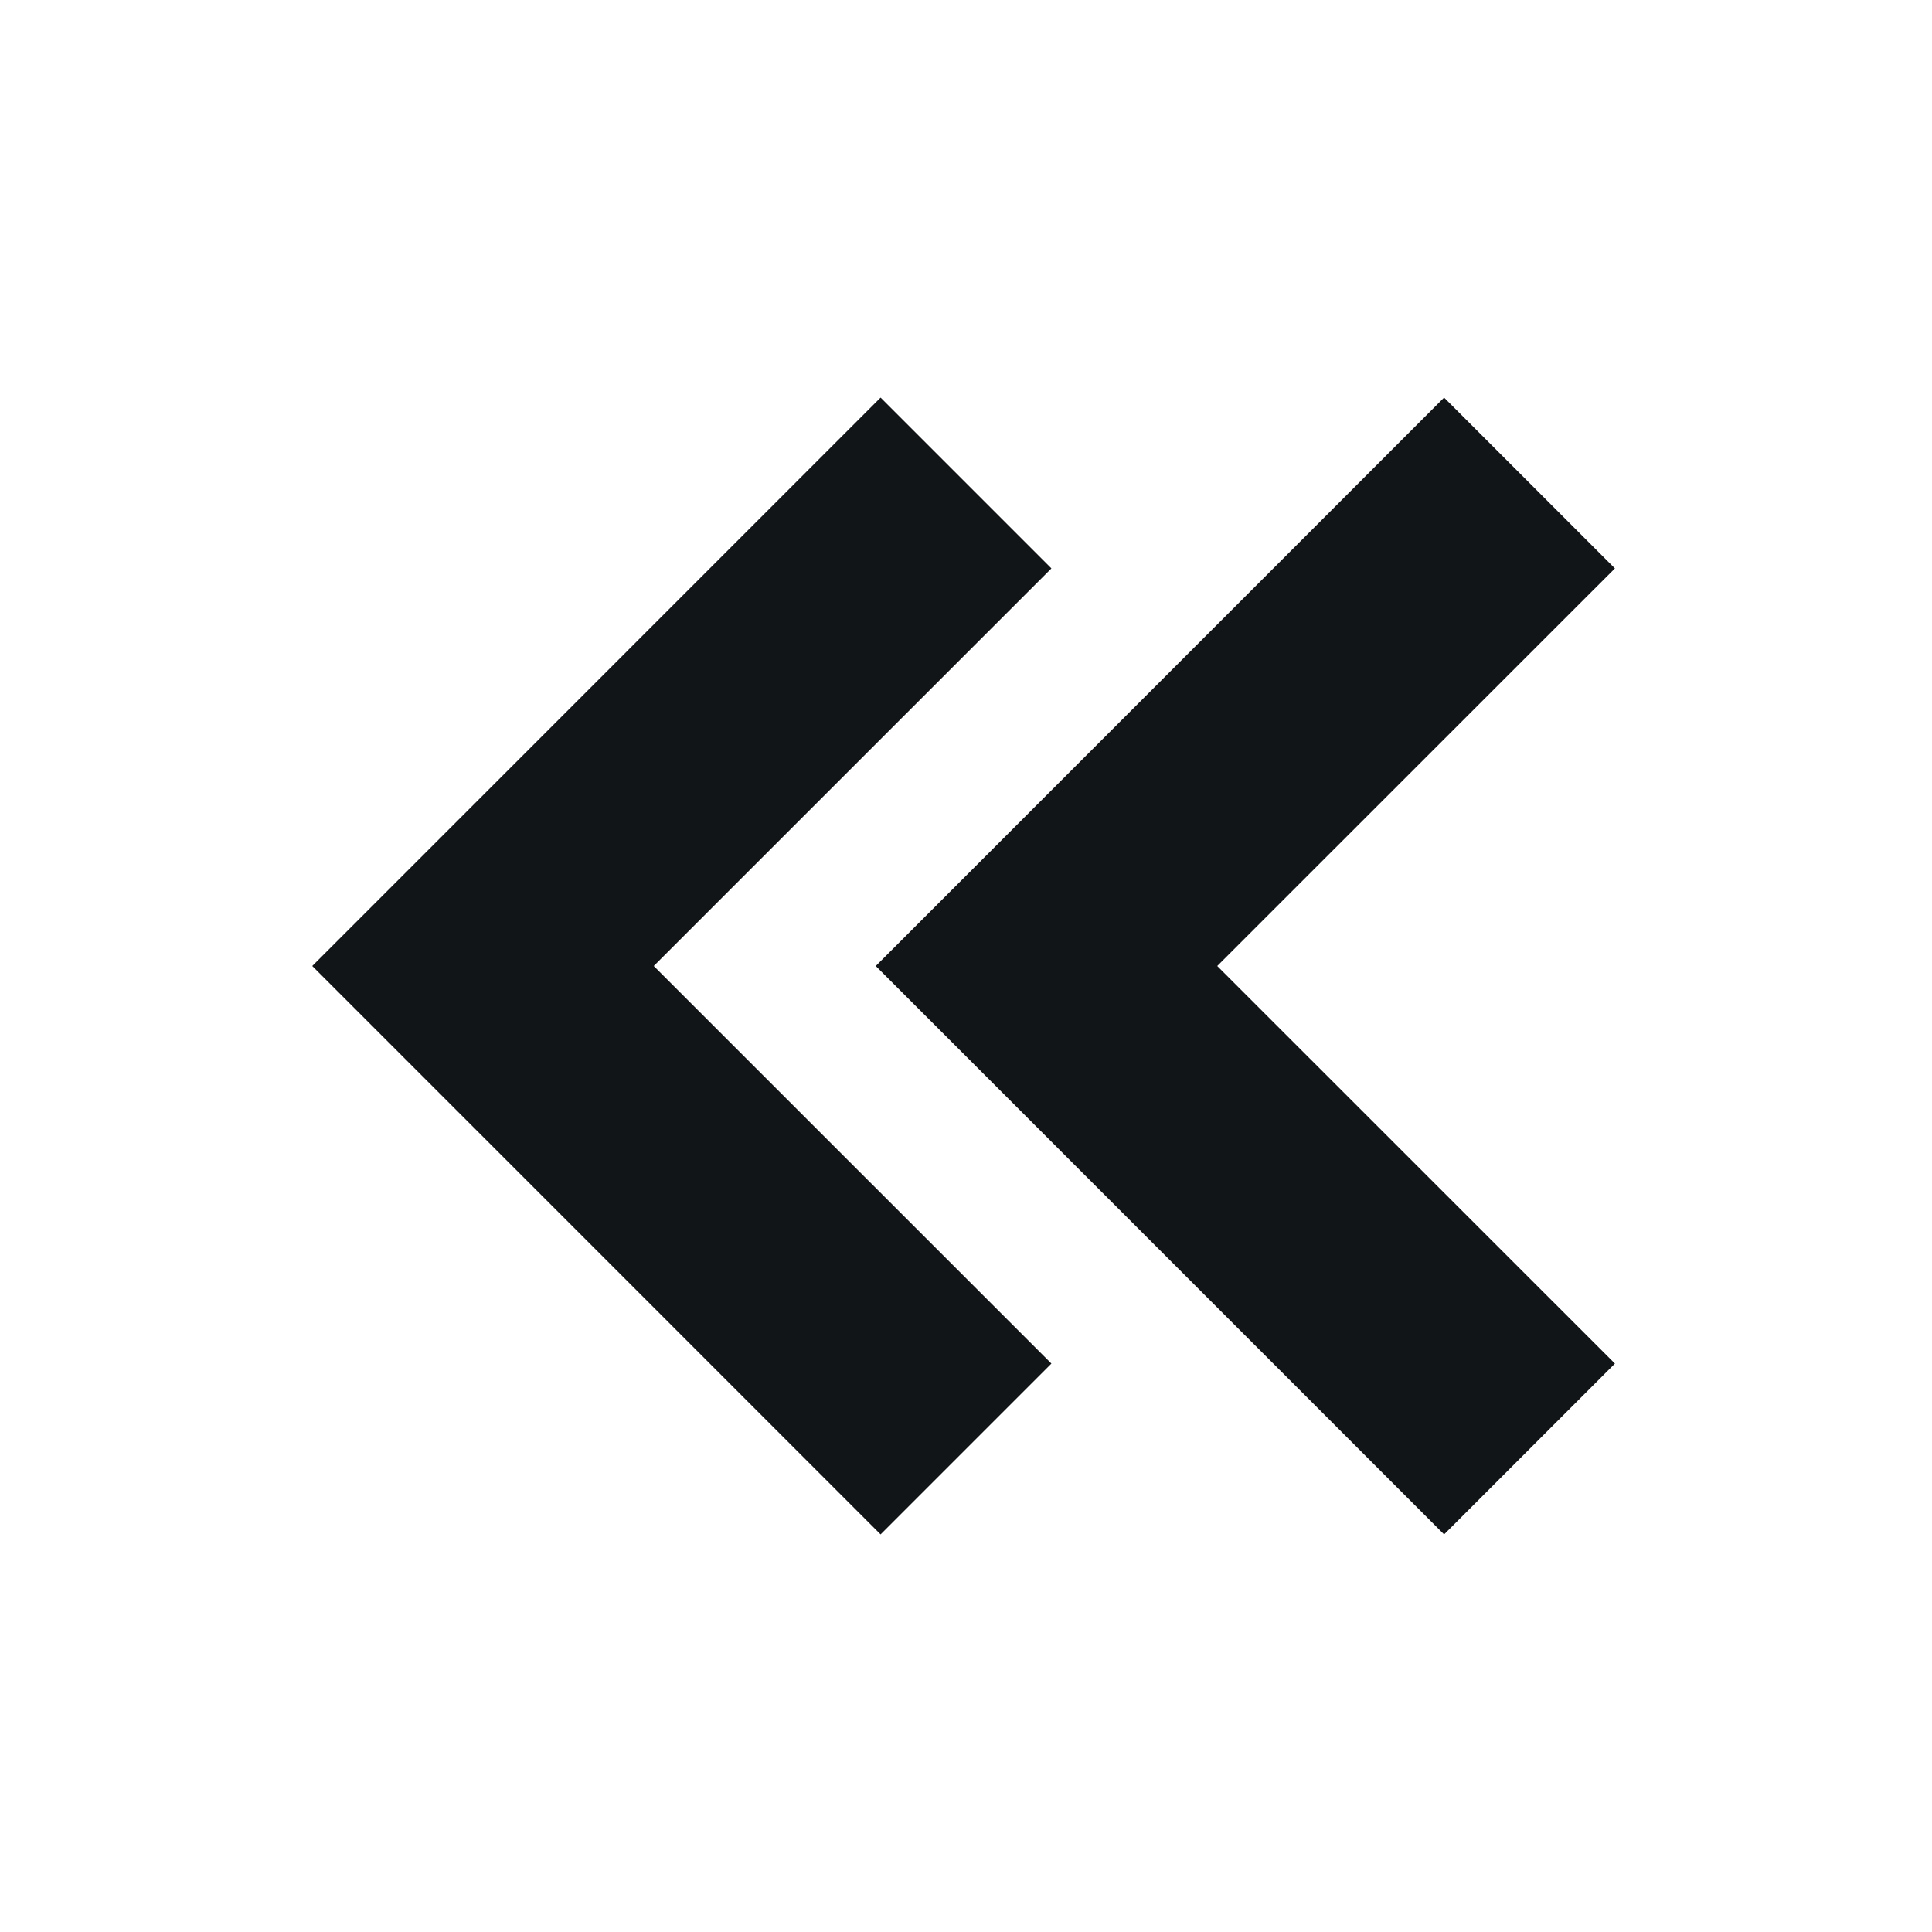 <svg xmlns="http://www.w3.org/2000/svg" width="24" height="24" viewBox="0 0 24 24"><path fill="#111517" d="m8.121 12 4.94-4.939-2.122-2.122L3.879 12l7.06 7.061 2.122-2.122z"/><path fill="#111517" d="M17.939 4.939 10.879 12l7.06 7.061 2.122-2.122L15.121 12l4.94-4.939z"/></svg>